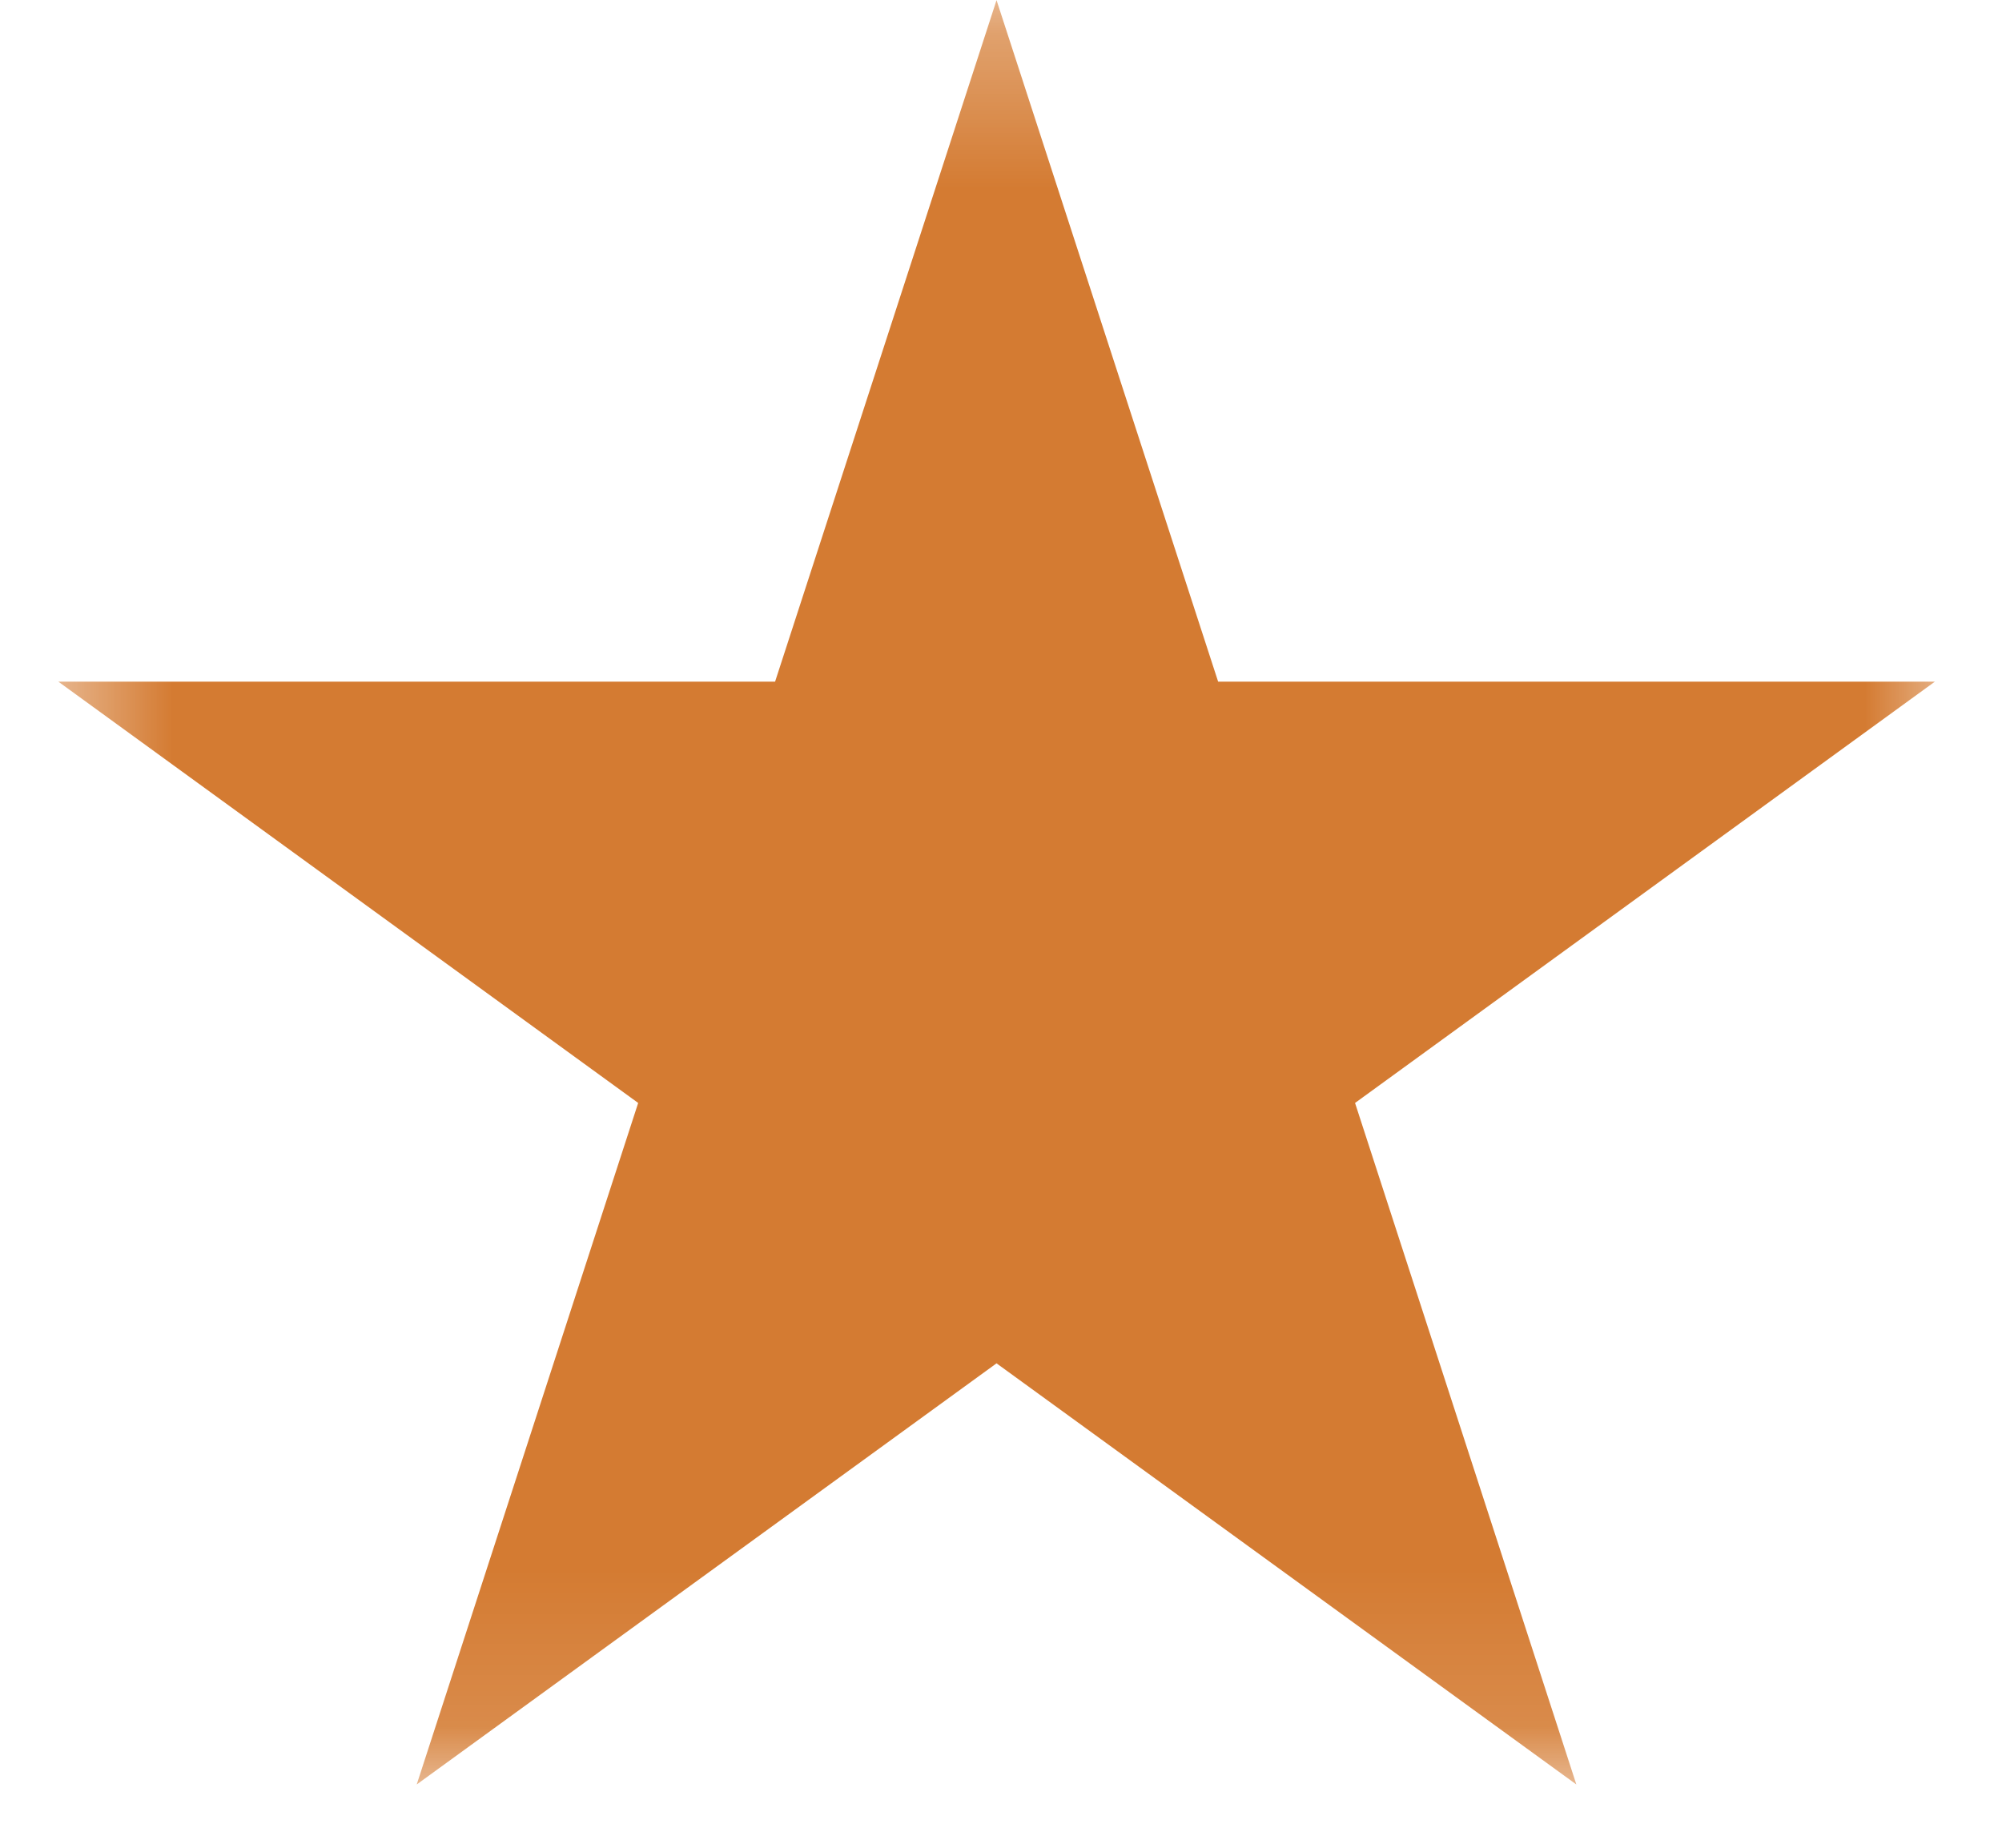 <?xml version="1.0" encoding="UTF-8" standalone="no"?>
<svg width="13px" height="12px" viewBox="0 0 13 12" version="1.1" xmlns="http://www.w3.org/2000/svg" xmlns:xlink="http://www.w3.org/1999/xlink" style="background: #FFFFFF;">
    <!-- Generator: Sketch 48.2 (47327) - http://www.bohemiancoding.com/sketch -->
    <title>best-offer-icon13x12</title>
    <desc>Created with Sketch.</desc>
    <defs>
        <polygon id="path-1" points="13.185 11.877 0.584 11.877 0.584 0.289 13.185 0.289"></polygon>
    </defs>
    <g id="Page-1" stroke="none" stroke-width="1" fill="none" fill-rule="evenodd">
        <g id="best-offer-icon13x12">
            <g id="Group-22" transform="translate(-0.388, -0.288)">
                <mask id="mask-2" fill="white">
                    <use xlink:href="#path-1"></use>
                </mask>
                <g id="Clip-21"></g>
                <polygon id="Fill-20" fill="#D47B32" mask="url(#mask-2)" points="6.859 0.289 8.298 4.715 12.952 4.715 9.187 7.451 10.624 11.877 6.859 9.142 3.094 11.877 4.532 7.451 0.767 4.715 5.421 4.715"></polygon>
            </g>
        </g>
    </g>
</svg>